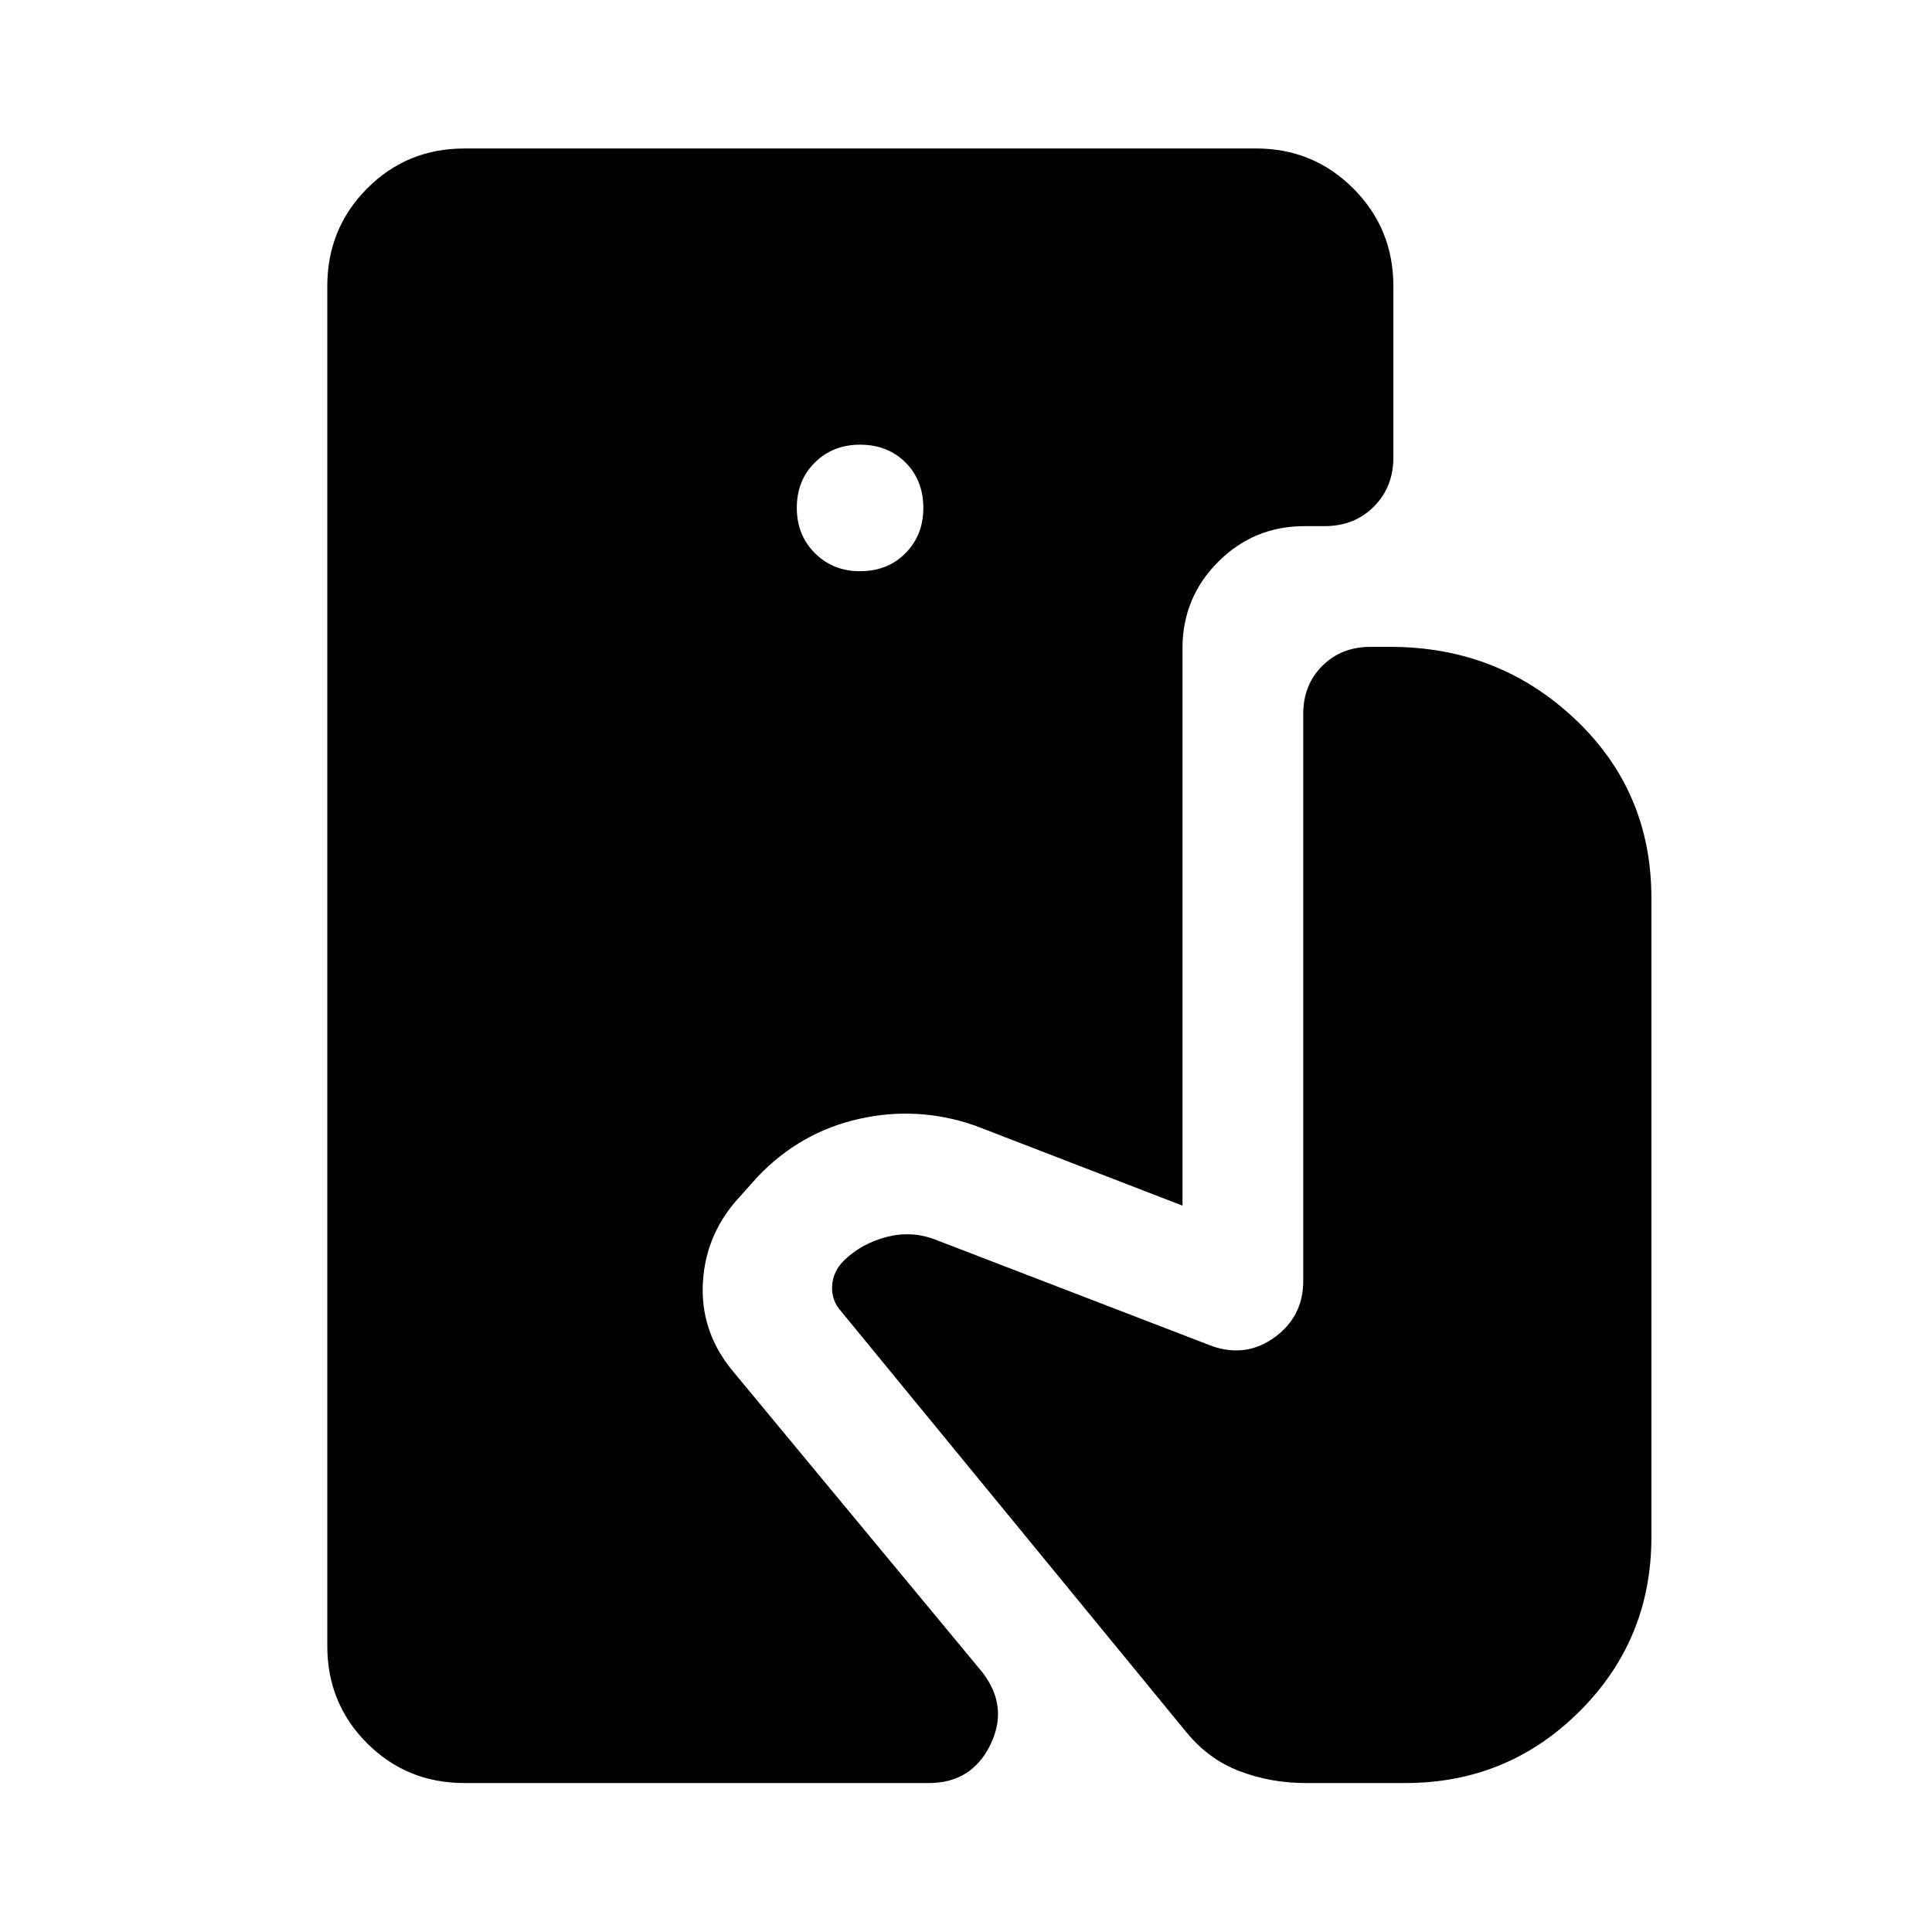 <svg xmlns="http://www.w3.org/2000/svg" height="48" viewBox="0 -960 960 960" width="48"><path d="M230.76-74.02q-28.59 0-48.36-19.77-19.77-19.78-19.77-48.36v-675.7q0-28.58 19.77-48.48 19.77-19.89 48.36-19.89h393.46q28.35 0 48.24 19.89 19.89 19.9 19.89 48.48v85.22q0 14.67-9.7 24.37-9.69 9.69-24.37 9.69h-10q-25.24 0-42.98 17.74-17.73 17.74-17.73 42.98v276.92l-103.29-39.85q-28.48-9.81-57.6-3.21-29.11 6.6-50.11 28.6l-8.37 9.37q-17.44 18.43-18.92 42.97-1.48 24.53 14.72 44.2L488.17-129q13.2 17.15 3.88 36.07-9.31 18.91-30.46 18.91H230.76Zm196.61-602.15q13.72 0 22.58-8.98 8.85-8.98 8.85-22.46 0-13.72-8.85-22.57-8.86-8.86-22.58-8.86-13.48 0-22.46 8.86-8.98 8.85-8.98 22.57 0 13.48 8.98 22.46t22.46 8.98ZM648.72-74.02q-17.24 0-32.72-5.88t-26.48-19.36L418.09-308.24q-5-5.48-4.62-12.69.38-7.22 5.86-12.7 8.71-8.48 21.17-11.72t24.17 1.28l137.83 53.03q16.91 5.76 30.99-4.56 14.08-10.31 14.08-27.99v-281.63q0-14.43 9.45-23.89 9.46-9.46 23.89-9.46h10q53.63 0 91.64 35.82 38.02 35.82 38.02 88.97v317.61q0 50.95-35.72 86.55-35.72 35.6-86.44 35.6h-49.69Z"/></svg>
